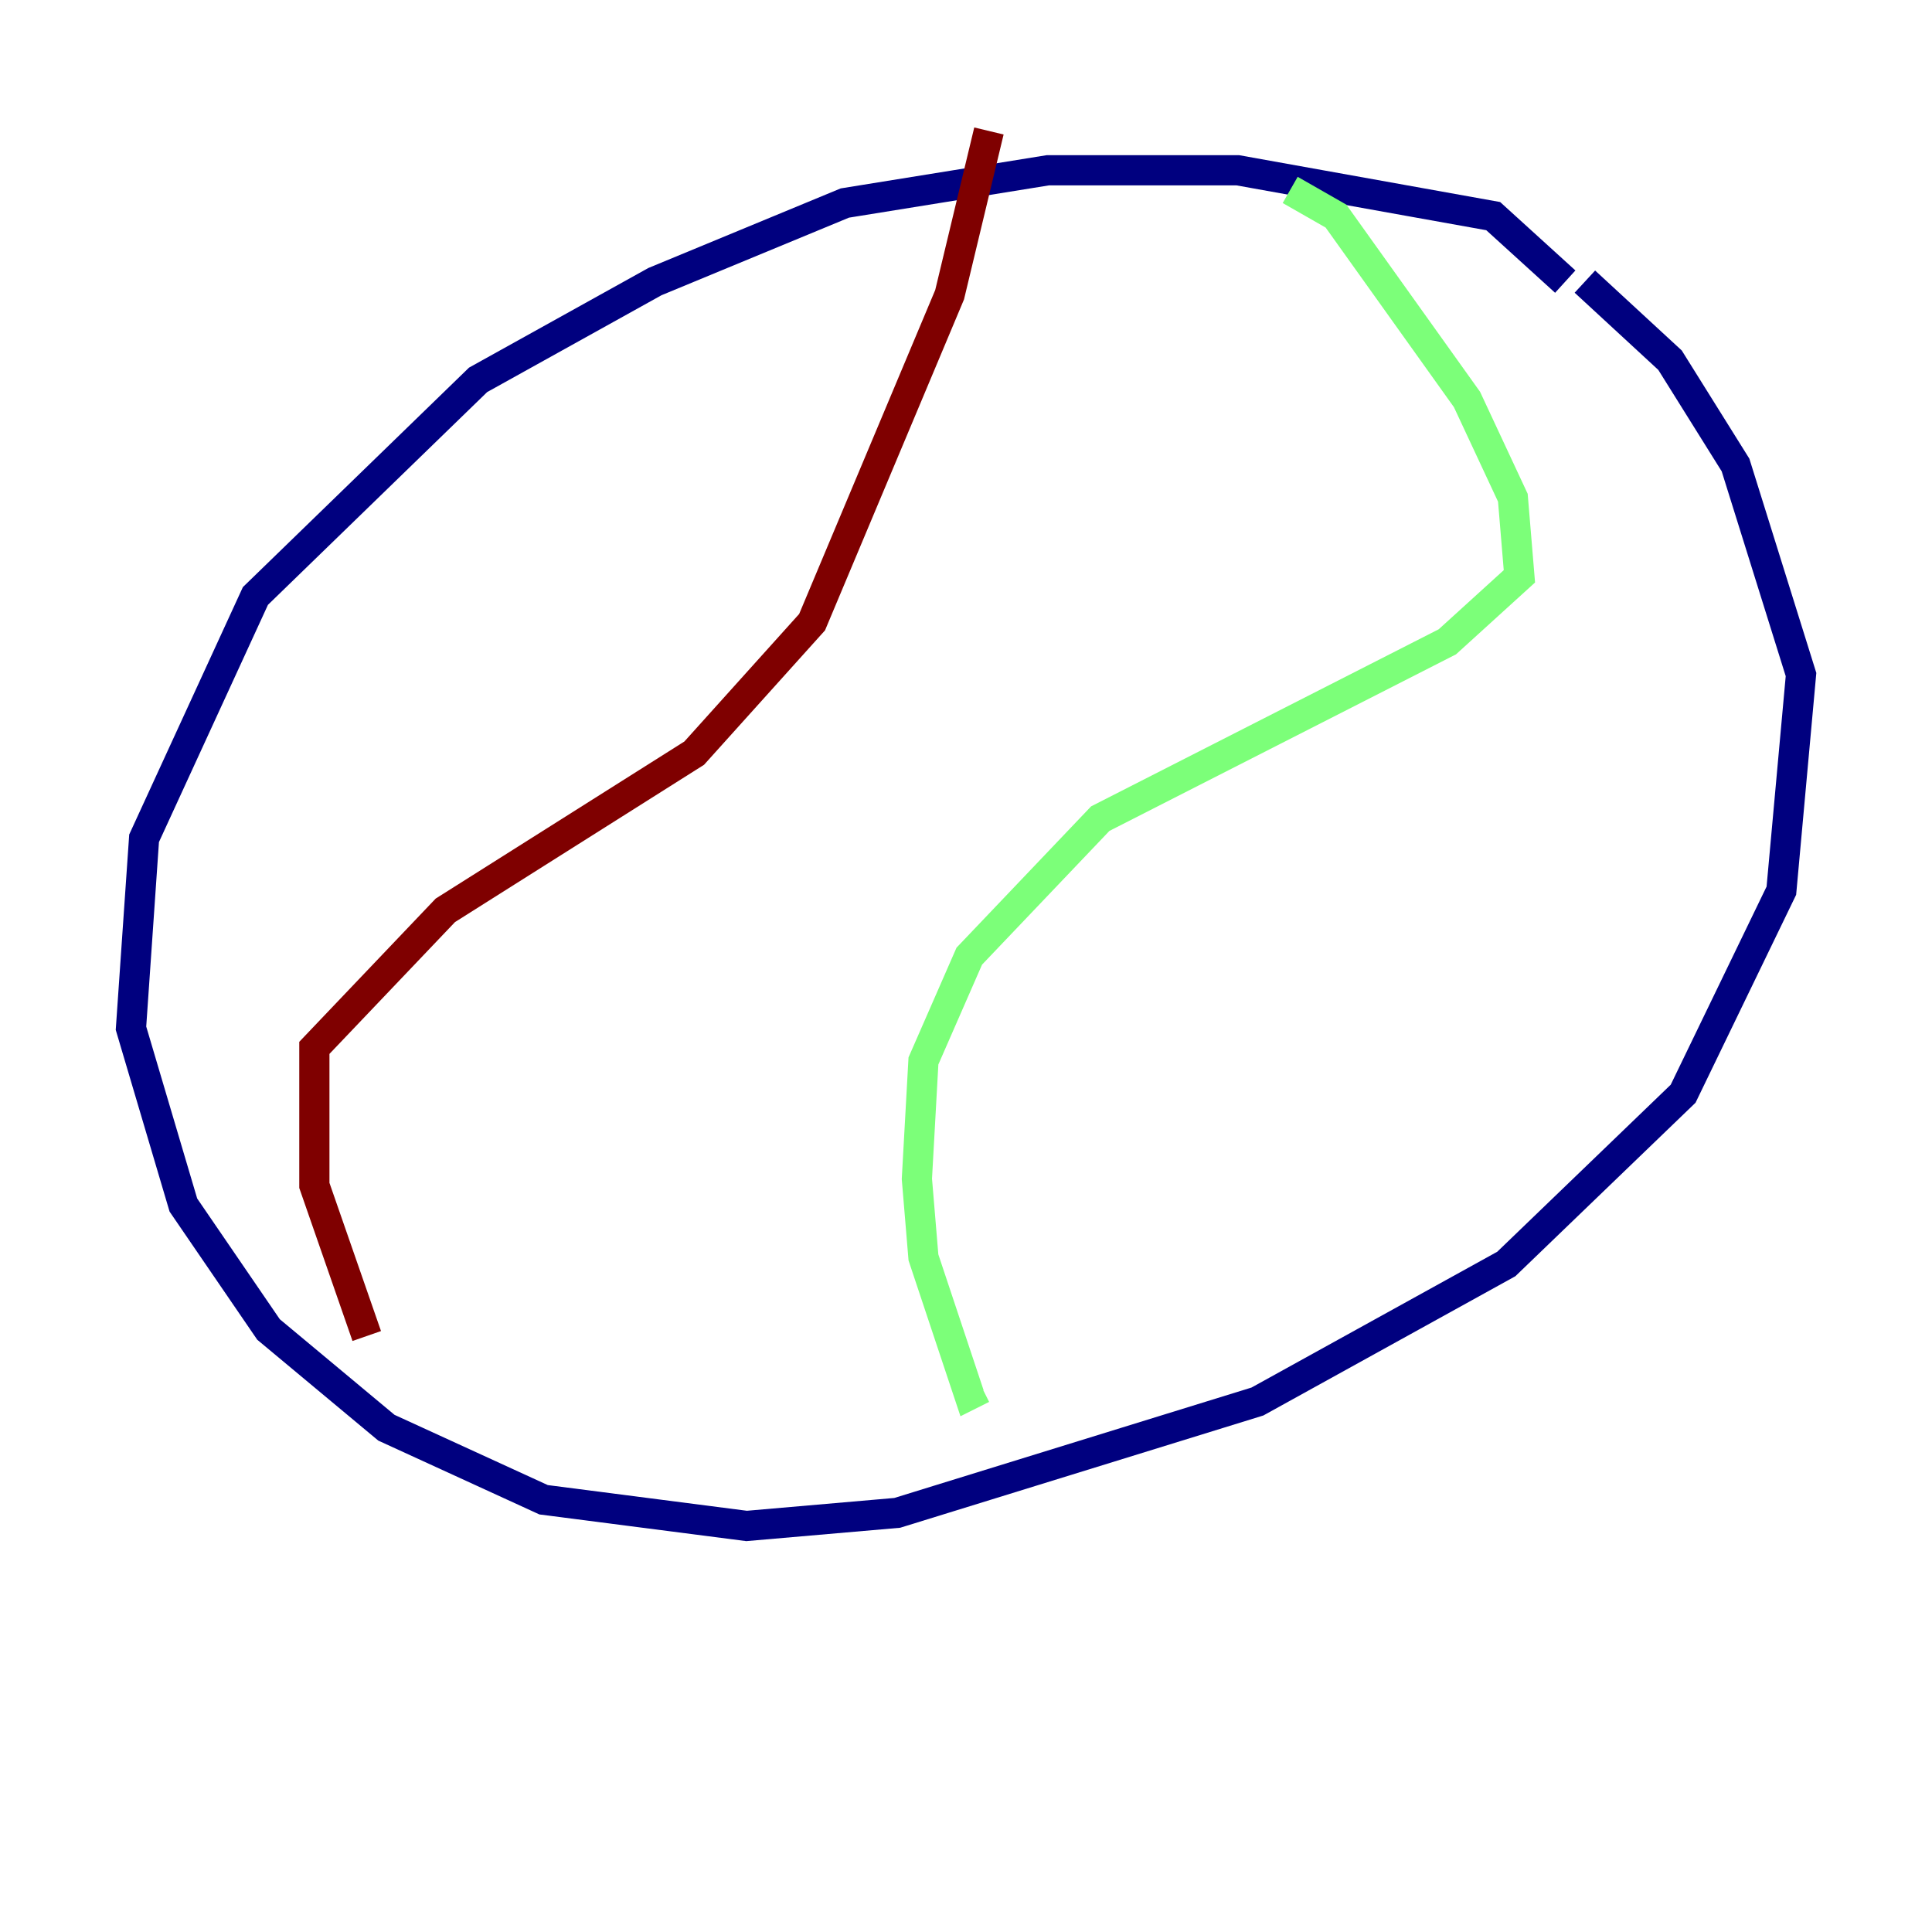 <?xml version="1.0" encoding="utf-8" ?>
<svg baseProfile="tiny" height="128" version="1.2" viewBox="0,0,128,128" width="128" xmlns="http://www.w3.org/2000/svg" xmlns:ev="http://www.w3.org/2001/xml-events" xmlns:xlink="http://www.w3.org/1999/xlink"><defs /><polyline fill="none" points="103.702,18.658 98.929,14.319 82.007,11.281 69.424,11.281 55.973,13.451 43.39,18.658 31.675,25.166 16.922,39.485 9.546,55.539 8.678,68.122 12.149,79.837 17.79,88.081 25.6,94.59 36.014,99.363 49.464,101.098 59.444,100.231 83.308,92.854 99.797,83.742 111.512,72.461 118.02,59.01 119.322,44.691 114.983,30.807 110.644,23.864 105.003,18.658" stroke="#00007f" stroke-width="2" /><polyline fill="none" points="85.478,12.583 88.515,14.319 97.193,26.468 100.231,32.976 100.664,38.183 95.891,42.522 72.895,54.237 64.217,63.349 61.18,70.291 60.746,78.102 61.18,83.308 64.217,92.42 65.085,91.986" stroke="#7cff79" stroke-width="2" /><polyline fill="none" points="65.519,8.678 62.915,19.525 53.803,41.22 45.993,49.898 29.505,60.312 20.827,69.424 20.827,78.536 24.298,88.515" stroke="#7f0000" stroke-width="2" /></svg>